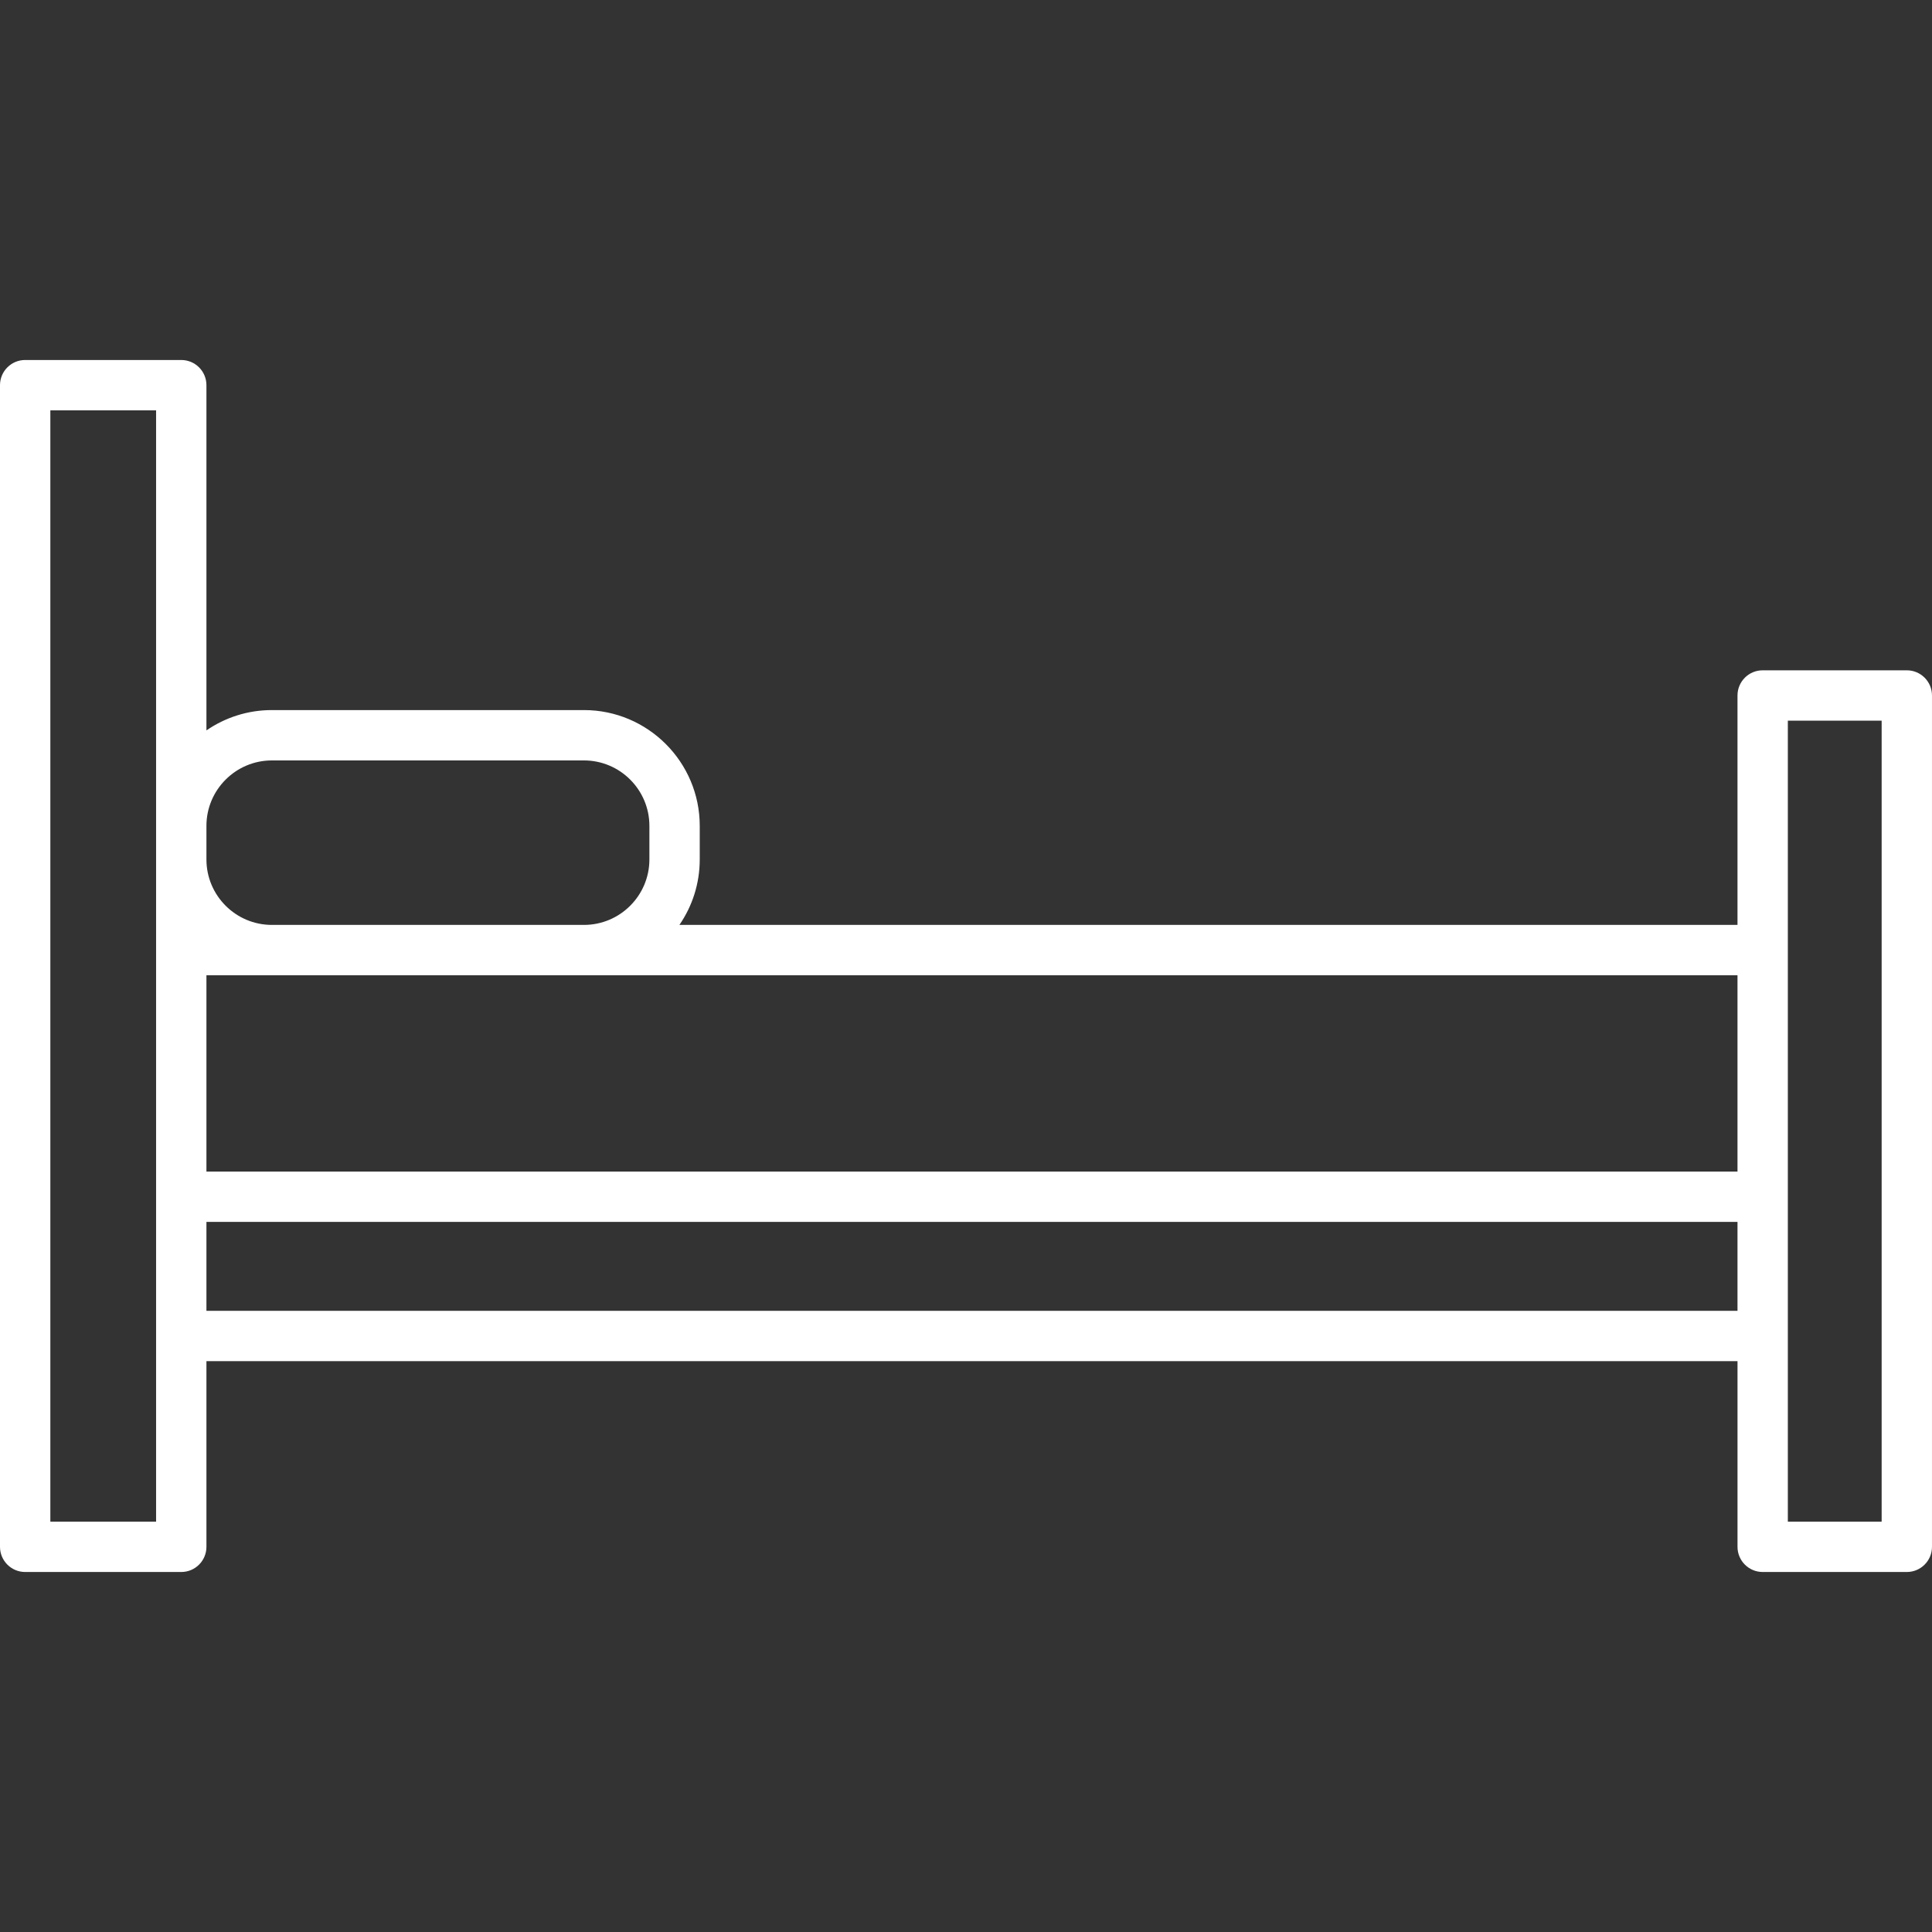 <?xml version="1.0" encoding="iso-8859-1"?>
<!-- Generator: Adobe Illustrator 17.1.0, SVG Export Plug-In . SVG Version: 6.00 Build 0)  -->
<!DOCTYPE svg PUBLIC "-//W3C//DTD SVG 1.1//EN" "http://www.w3.org/Graphics/SVG/1.1/DTD/svg11.dtd">
<svg xmlns="http://www.w3.org/2000/svg" xmlns:xlink="http://www.w3.org/1999/xlink" version="1.1" id="Capa_1" x="0px" y="0px" viewBox="0 0 191.886 191.886" style="enable-background:new 0 0 191.886 191.886;" xml:space="preserve" width="512px" height="512px">
<rect x="0" y="0" width="191.886" height="191.886" fill="#333333" stroke="none"/>
<path d="M189.386,156.13h-14.317c-1.381,0-2.5-1.119-2.5-2.5v-18.441H20.503v18.441  c0,1.381-1.119,2.5-2.5,2.5H2.5c-1.381,0-2.5-1.119-2.5-2.5V38.255c0-1.381,1.119-2.5,2.5-2.5h15.503c1.381,0,2.5,1.119,2.5,2.5  v34.288c1.851-1.272,4.089-2.018,6.5-2.018h30.995c6.341,0,11.5,5.159,11.5,11.5v3.336c0,2.41-0.745,4.649-2.018,6.5h105.088V69.075  c0-1.381,1.119-2.5,2.5-2.5h14.317c1.381,0,2.5,1.119,2.5,2.5v84.556C191.886,155.011,190.767,156.13,189.386,156.13z   M177.568,151.13h9.317V71.575h-9.317V151.13z M5,151.13h10.503V40.755H5V151.13z M20.503,130.189h152.065v-8.829H20.503V130.189z   M20.503,116.36h152.065V96.862H20.503V116.36z M27.003,91.862h30.995c3.584,0,6.5-2.916,6.5-6.5v-3.336c0-3.584-2.916-6.5-6.5-6.5  H27.003c-3.584,0-6.5,2.916-6.5,6.5v3.336C20.503,88.946,23.419,91.862,27.003,91.862z" fill="#FFFFFF"/>
<g>
</g>
<g>
</g>
<g>
</g>
<g>
</g>
<g>
</g>
<g>
</g>
<g>
</g>
<g>
</g>
<g>
</g>
<g>
</g>
<g>
</g>
<g>
</g>
<g>
</g>
<g>
</g>
<g>
</g>
</svg>
